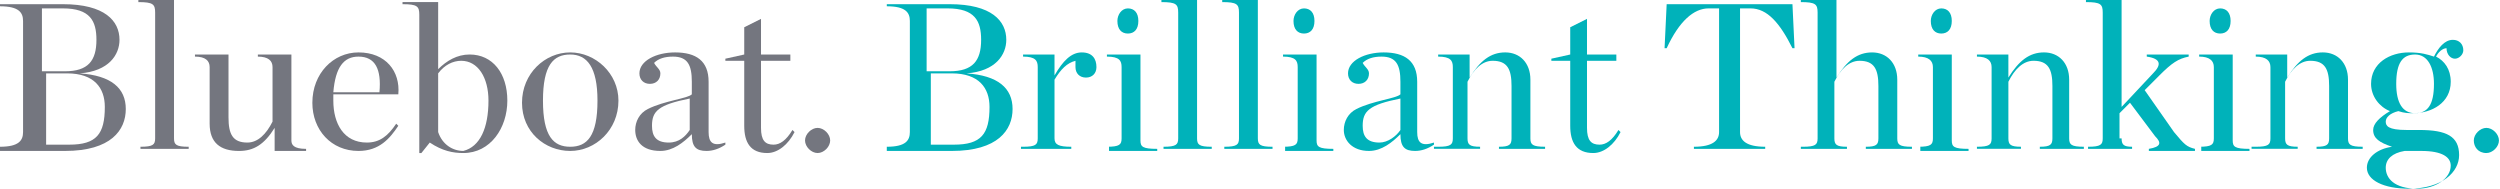 <svg fill="none" height="20" viewBox="0 0 265 20" width="265" xmlns="http://www.w3.org/2000/svg"><path d="m0 15.556c2 0 2.444-.667 2.444-1.556v-11.778c0-.889-.444-1.556-2.444-1.556v-.222h6.667c4.444 0 6 1.778 6 3.778 0 1.556-1.111 3.333-4.222 3.556 3.333.222 4.889 1.556 4.889 3.778 0 2.222-1.556 4.444-6.444 4.444h-6.889zm6.889-8c2.444 0 3.333-1.111 3.333-3.333 0-2-.667-3.333-3.556-3.333h-2.222v6.667zm.444 7.778c2.889 0 3.778-1.111 3.778-4 0-2-1.111-3.556-4-3.556h-2.222v7.556z" fill="#74767f"/><path d="m14.889 15.556c1.333 0 1.556-.222 1.556-.889v-13.333c0-.889-.222-1.111-1.778-1.111v-.222h3.778v14.667c0 .667.222.889 1.556.889v.222h-5.111z" fill="#74767f"/><path d="m22.222 13.111v-6c0-.667-.445-1.111-1.556-1.111v-.222h3.556v6.667c0 1.778.444 2.667 2 2.667 1.111 0 2-.889 2.667-2.222v-5.778c0-.667-.445-1.111-1.556-1.111v-.222h3.556v9.111c0 .445.222.889 1.556.889v.222h-3.333v-2.444c-1.111 1.778-2.222 2.444-3.778 2.444-2 0-3.111-.889-3.111-2.889z" fill="#74767f"/><path d="m33.111 10.889c0-3.111 2.222-5.333 4.889-5.333 2.889 0 4.444 2 4.222 4.444h-6.889v.667c0 2.445 1.111 4.444 3.555 4.444 1.333 0 2.222-.667 3.111-2l.222.222c-.889 1.333-2 2.667-4.222 2.667-2.889 0-4.889-2.222-4.889-5.111zm2.222-1.111h4.889c.222-2.444-.444-3.778-2.222-3.778-1.556 0-2.444 1.111-2.667 3.778z" fill="#74767f"/><path d="m44.445 14.222v-12.667c0-.889-.222-1.111-1.778-1.111v-.222h3.778v7.111c.889-.889 2-1.556 3.333-1.556 2.445 0 4 2 4 4.889 0 2.889-1.778 5.556-4.667 5.556-1.111 0-2.222-.222-3.555-1.111l-.889 1.111h-.222zm7.333-3.556c0-2.444-1.111-4.222-2.889-4.222-.889 0-1.778.444-2.445 1.333v6.222c.444 1.333 1.556 2 2.667 2 1.778-.445 2.667-2.445 2.667-5.333z" fill="#74767f"/><path d="m55.333 10.889c0-3.111 2.444-5.333 5.111-5.333s5.111 2.222 5.111 5.111c0 3.111-2.444 5.333-5.111 5.333s-5.111-2-5.111-5.111zm8-.222c0-3.556-1.111-4.889-2.889-4.889s-2.889 1.111-2.889 4.889c0 3.778 1.111 4.889 2.889 4.889s2.889-1.111 2.889-4.889z" fill="#74767f"/><path d="m67.333 13.778c0-.889.445-1.778 1.333-2.222 1.778-.889 4.222-1.111 4.667-1.556v-1.333c0-1.778-.445-2.667-2-2.667-.889 0-1.556.222-2 .667.222.444.667.667.667 1.111 0 .667-.444 1.111-1.111 1.111s-1.111-.444-1.111-1.111c0-1.333 1.778-2.222 3.778-2.222 2.222 0 3.556.889 3.556 3.111v5.333c0 1.111.444 1.556 1.778 1.111v.222c-.667.445-1.333.667-2.0.667-1.111 0-1.556-.444-1.556-1.778-.889.889-2 1.778-3.333 1.778-2 0-2.667-1.111-2.667-2.222zm5.778 0v-3.333c-3.333.667-4 1.333-4 2.889 0 1.111.444 1.778 1.778 1.778 1.111 0 1.778-.667 2.222-1.333z" fill="#74767f"/><path d="m78.889 13.333v-6.889h-2v-.222l2-.444v-2.889l1.778-.889v3.778h3.111v.667h-3.111v7.111c0 1.333.444 1.778 1.333 1.778.667 0 1.333-.444 2-1.556l.222.222c-.667 1.333-1.778 2.222-2.889 2.222-1.778 0-2.444-1.111-2.444-2.889z" fill="#74767f"/><path d="m85.333 14.889c0-.667.667-1.333 1.333-1.333.667 0 1.333.667 1.333 1.333 0 .667-.667 1.333-1.333 1.333-.667 0-1.333-.667-1.333-1.333z" fill="#74767f"/><g fill="#00b2ba"><path d="m94 15.556c2 0 2.445-.667 2.445-1.556v-11.778c0-.889-.445-1.556-2.445-1.556v-.222h6.667c4.444 0 6 1.778 6 3.778 0 1.556-1.111 3.333-4.223 3.556 3.334.222 4.889 1.556 4.889 3.778 0 2.222-1.555 4.444-6.444 4.444h-6.889zm6.667-8c2.444 0 3.333-1.111 3.333-3.333 0-2-.667-3.333-3.556-3.333h-2.222v6.667zm.444 7.778c2.889 0 3.778-1.111 3.778-4 0-2-1.111-3.556-4-3.556h-2.222v7.556z"/><path d="m108.445 15.556c1.333 0 1.555-.222 1.555-.889v-7.556c0-.667-.222-1.111-1.555-1.111v-.222h3.333v2.222c.889-1.556 1.778-2.444 2.889-2.444s1.556.667 1.556 1.556c0 .667-.445 1.111-1.111 1.111-.667 0-1.112-.444-1.112-1.111 0-.222 0-.444 0-.667-.888.222-1.555.889-2.222 2v6.222c0 .667.445.889 1.778.889v.222h-5.333v-.222z"/><path d="m117.333 15.556c1.333 0 1.556-.222 1.556-.889v-7.556c0-.667-.223-1.111-1.556-1.111v-.222h3.556v9.111c0 .667.222.889 1.777.889v.222h-5.111v-.444zm1.111-13.333c0-.667.445-1.333 1.111-1.333.667 0 1.111.444 1.111 1.333s-.444 1.333-1.111 1.333c-.666 0-1.111-.444-1.111-1.333z"/><path d="m123.334 15.556c1.333 0 1.555-.222 1.555-.889v-13.333c0-.889-.222-1.111-1.778-1.111v-.222h3.778v14.667c0 .667.222.889 1.556.889v.222h-5.111z"/><path d="m129.777 15.556c1.333 0 1.555-.222 1.555-.889v-13.333c0-.889-.222-1.111-1.777-1.111v-.222h3.777v14.667c0 .667.223.889 1.556.889v.222h-5.111z"/><path d="m136 15.556c1.333 0 1.556-.222 1.556-.889v-7.556c0-.667-.223-1.111-1.556-1.111v-.222h3.556v9.111c0 .667.222.889 1.777.889v.222h-5.111v-.444zm1.111-13.333c0-.667.445-1.333 1.111-1.333.667 0 1.111.444 1.111 1.333s-.444 1.333-1.111 1.333c-.666 0-1.111-.444-1.111-1.333z"/><path d="m142.444 13.778c0-.889.445-1.778 1.334-2.222 1.777-.889 4.222-1.111 4.666-1.556v-1.333c0-1.778-.444-2.667-2-2.667-.889 0-1.555.222-2 .667.223.444.667.667.667 1.111 0 .667-.444 1.111-1.111 1.111s-1.111-.444-1.111-1.111c0-1.333 1.778-2.222 3.778-2.222 2.222 0 3.555.889 3.555 3.111v5.333c0 1.111.445 1.556 1.778 1.111v.222c-.667.445-1.333.667-2 .667-1.111 0-1.556-.444-1.556-1.778-.889.889-2 1.778-3.333 1.778-1.778 0-2.667-1.111-2.667-2.222zm6 0v-3.333c-3.333.667-4 1.333-4 2.889 0 1.111.445 1.778 1.778 1.778.889 0 1.778-.667 2.222-1.333z"/><path d="m152.444 15.556c1.334 0 1.556-.222 1.556-.889v-7.556c0-.667-.222-1.111-1.556-1.111v-.222h3.334v2.444c1.111-1.778 2.222-2.667 3.778-2.667 1.555 0 2.666 1.111 2.666 2.889v6.222c0 .667.222.889 1.556.889v.222h-4.889v-.222c1.111 0 1.333-.222 1.333-.889v-5.556c0-1.778-.444-2.667-2-2.667-1.111 0-2 .889-2.666 2.222v6c0 .667.222.889 1.333.889v.222h-4.889v-.222z"/><path d="m166.444 13.333v-6.889h-2v-.222l2-.444v-2.889l1.778-.889v3.778h3.111v.667h-3.111v7.111c0 1.333.445 1.778 1.333 1.778.667 0 1.334-.444 2-1.556l.223.222c-.667 1.333-1.778 2.222-2.889 2.222-1.778 0-2.445-1.111-2.445-2.889z"/><path d="m179.555 15.556c2 0 2.667-.667 2.667-1.556v-13.111h-1.111c-1.556 0-3.111 1.333-4.444 4.222h-.223l.223-4.667h13.333l.222 4.667h-.222c-1.333-2.667-2.667-4.222-4.445-4.222h-1.111v13.111c0 .889.667 1.556 2.667 1.556v.222h-7.556z"/><path d="m191.111 15.556c1.333 0 1.555-.222 1.555-.889v-13.333c0-.889-.222-1.111-1.777-1.111v-.222h3.777v8.222c1.112-1.778 2.223-2.667 3.778-2.667 1.556 0 2.667 1.111 2.667 2.889v6.222c0 .667.222.889 1.555.889v.222h-4.888v-.222c1.111 0 1.333-.222 1.333-.889v-5.556c0-1.778-.445-2.667-2-2.667-1.111 0-2 .889-2.667 2.222v6c0 .667.222.889 1.334.889v.222h-4.889v-.222z"/><path d="m203.333 15.556c1.333 0 1.556-.222 1.556-.889v-7.556c0-.667-.445-1.111-1.556-1.111v-.222h3.556v9.111c0 .667.222.889 1.777.889v.222h-5.111v-.444zm1.333-13.333c0-.667.445-1.333 1.111-1.333.667 0 1.112.444 1.112 1.333s-.445 1.333-1.112 1.333c-.666 0-1.111-.444-1.111-1.333z"/><path d="m209.555 15.556c1.333 0 1.555-.222 1.555-.889v-7.556c0-.667-.444-1.111-1.555-1.111v-.222h3.333v2.444c1.111-1.778 2.222-2.667 3.778-2.667 1.555 0 2.666 1.111 2.666 2.889v6.222c0 .667.223.889 1.556.889v.222h-4.667v-.222c1.111 0 1.334-.222 1.334-.889v-5.556c0-1.778-.445-2.667-2-2.667-1.111 0-2 .889-2.667 2.222v6c0 .667.222.889 1.333.889v.222h-4.666z"/><path d="m224.889 14.667c0 .667.222.889 1.111.889v.222h-4.667v-.222c1.334 0 1.556-.222 1.556-.889v-13.333c0-.889-.222-1.111-1.778-1.111v-.222h3.778v11.333l3.333-3.556c.889-.889.889-1.556-.666-1.778v-.222h4.444v.222c-1.111.222-1.778.667-3.111 2l-1.555 1.556 3.111 4.444c1.111 1.333 1.333 1.556 2.222 1.778v.222h-4.889v-.222c1.333-.222 1.333-.667.667-1.333l-2.667-3.555-1.111 1.111v2.667z"/><path d="m233.111 15.556c1.334 0 1.556-.222 1.556-.889v-7.556c0-.667-.445-1.111-1.556-1.111v-.222h3.556v9.111c0 .667.222.889 1.778.889v.222h-5.111v-.444zm1.111-13.333c0-.667.445-1.333 1.112-1.333.666 0 1.111.444 1.111 1.333s-.445 1.333-1.111 1.333c-.667 0-1.112-.444-1.112-1.333z"/><path d="m239.11 15.556c1.334 0 1.556-.222 1.556-.889v-7.556c0-.667-.444-1.111-1.556-1.111v-.222h3.334v2.444c1.111-1.778 2.222-2.667 3.778-2.667 1.555 0 2.666 1.111 2.666 2.889v6.222c0 .667.222.889 1.556.889v.222h-4.889v-.222c1.111 0 1.333-.222 1.333-.889v-5.556c0-1.778-.444-2.667-2-2.667-1.111 0-2 .889-2.666 2.222v6c0 .667.222.889 1.333.889v.222h-4.889v-.222z"/><path d="m258 6c.444-.889 1.111-1.778 2-1.778.666 0 1.111.444 1.111 1.111 0 .444-.445.889-.889.889s-.889-.444-.889-1.111c-.444 0-.889.444-1.111.889.889.444 1.556 1.333 1.556 2.667 0 2.222-2 3.333-4 3.333-.445 0-.889 0-1.556-.222-.889.222-1.333.667-1.333 1.111 0 .444.222.889 2.222.889h1.333c2.889 0 4.222.667 4.222 2.667 0 1.778-1.777 3.555-5.333 3.555-2.667 0-4.444-.889-4.444-2.222 0-1.111 1.111-2 2.666-2.222-1.333-.445-2-.889-2-1.778 0-.667.667-1.333 1.778-2-1.111-.445-2-1.556-2-2.889 0-2.222 2-3.333 4-3.333 1.333 0 2 .222 2.667.444zm1.778 11.556c0-.889-.889-1.556-3.112-1.556h-1.777c-1.334.222-2 .889-2 1.778 0 1.111.889 2.222 3.333 2.222 2 0 3.556-1.111 3.556-2.444zm-1.778-8.667c0-1.778-.667-3.111-2-3.111-1.334 0-2 .889-2 3.111 0 2.0.666 3.111 2 3.111 1.333 0 2-.889 2-3.111z"/><path d="m262.223 14.889c0-.667.666-1.333 1.333-1.333s1.333.667 1.333 1.333c0 .667-.666 1.333-1.333 1.333-.889 0-1.333-.667-1.333-1.333z"/></g></svg>
